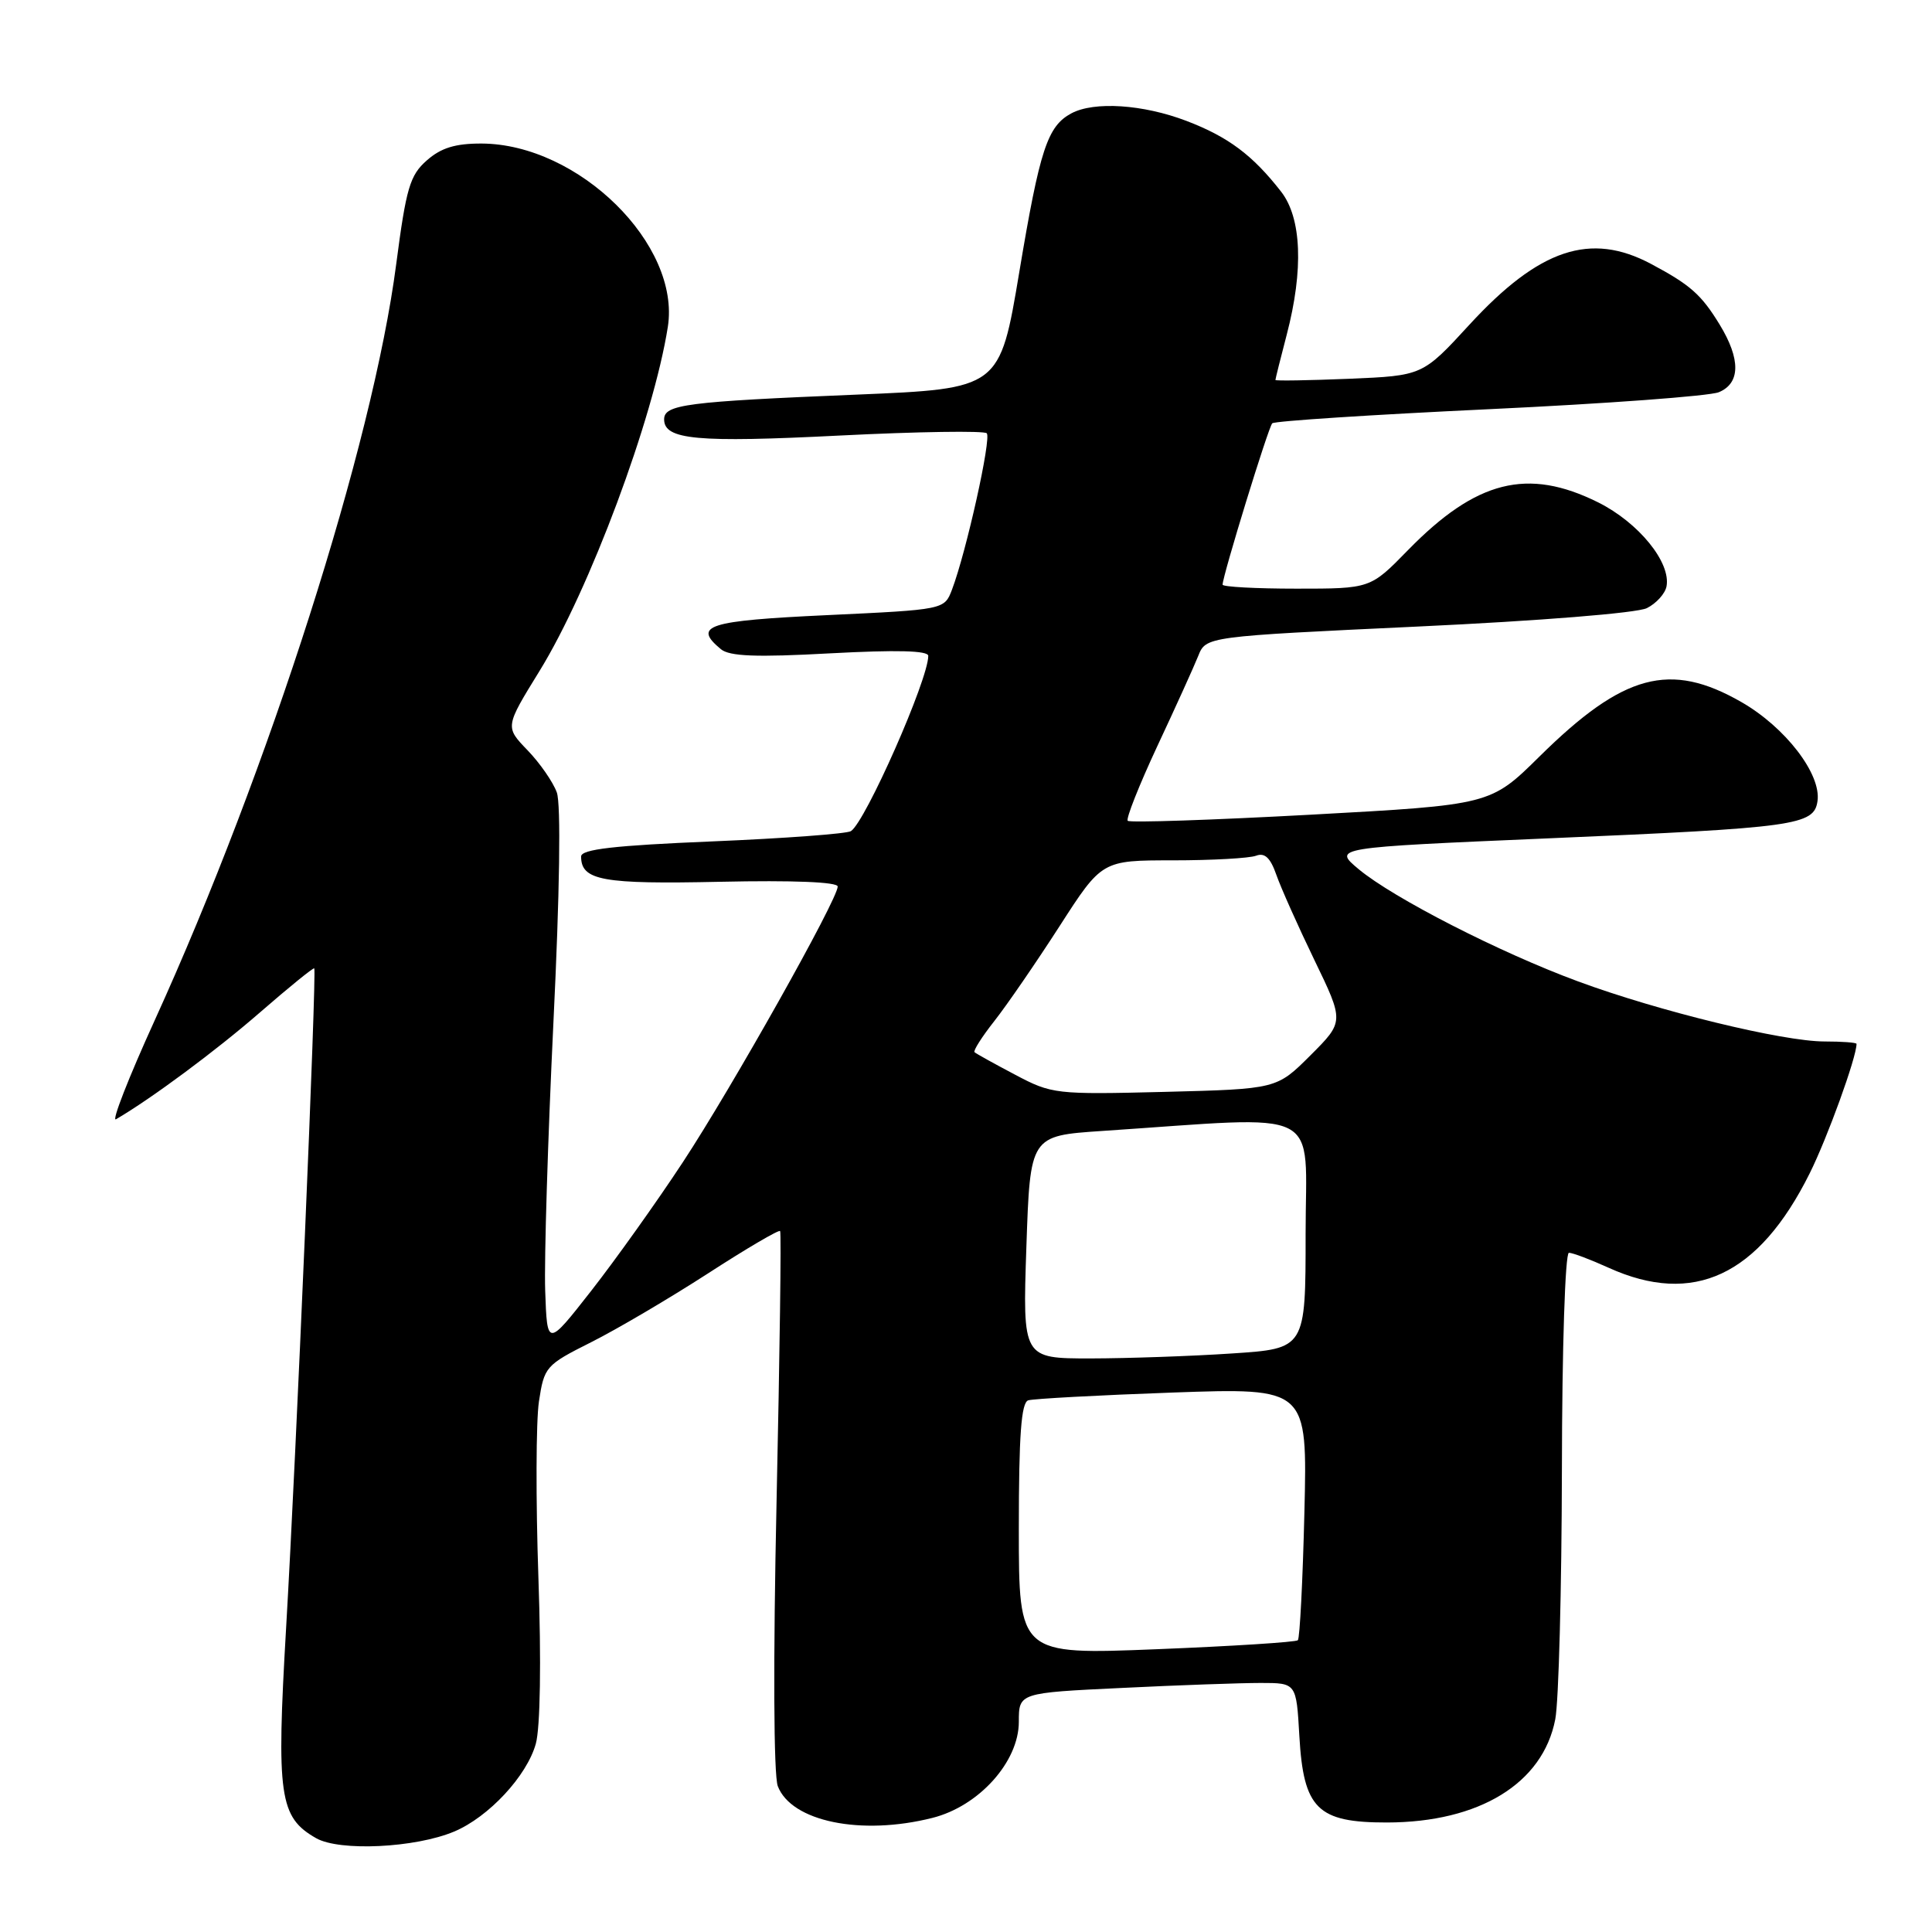 <?xml version="1.0" encoding="UTF-8" standalone="no"?>
<!DOCTYPE svg PUBLIC "-//W3C//DTD SVG 1.1//EN" "http://www.w3.org/Graphics/SVG/1.1/DTD/svg11.dtd" >
<svg xmlns="http://www.w3.org/2000/svg" xmlns:xlink="http://www.w3.org/1999/xlink" version="1.1" viewBox="0 0 256 256">
 <g >
 <path fill="currentColor"
d=" M 60.18 242.69 C 64.75 240.77 69.82 235.32 71.00 231.05 C 71.59 228.91 71.73 220.17 71.34 208.99 C 70.99 198.81 71.02 188.34 71.41 185.72 C 72.11 181.10 72.30 180.88 78.31 177.86 C 81.72 176.15 88.68 172.05 93.79 168.75 C 98.90 165.44 103.21 162.91 103.37 163.12 C 103.54 163.33 103.32 179.42 102.90 198.87 C 102.44 220.11 102.51 235.21 103.06 236.67 C 104.85 241.36 114.09 243.27 123.55 240.88 C 129.71 239.33 135.00 233.45 135.00 228.15 C 135.00 224.31 135.00 224.31 148.66 223.66 C 156.17 223.29 164.44 223.00 167.05 223.00 C 171.77 223.00 171.77 223.00 172.17 230.01 C 172.72 239.68 174.56 241.50 183.78 241.49 C 196.02 241.47 204.44 236.31 206.08 227.82 C 206.54 225.44 206.93 210.56 206.96 194.75 C 206.98 178.63 207.39 166.00 207.89 166.00 C 208.38 166.00 210.74 166.89 213.14 167.98 C 224.39 173.08 233.03 169.04 239.78 155.50 C 242.14 150.77 246.00 140.11 246.00 138.32 C 246.00 138.14 244.09 138.00 241.75 138.00 C 236.24 138.00 219.78 133.99 209.10 130.04 C 198.71 126.21 184.62 118.99 180.04 115.18 C 176.61 112.31 176.61 112.31 205.06 111.09 C 238.05 109.68 240.37 109.36 240.83 106.14 C 241.34 102.57 236.57 96.37 230.75 93.03 C 221.29 87.60 215.10 89.27 204.00 100.23 C 197.50 106.65 197.50 106.65 173.71 107.95 C 160.62 108.66 149.70 109.03 149.43 108.76 C 149.17 108.50 150.93 104.06 153.34 98.89 C 155.76 93.73 158.20 88.34 158.77 86.92 C 159.80 84.34 159.80 84.34 187.88 83.02 C 203.95 82.27 216.92 81.23 218.22 80.58 C 219.46 79.96 220.63 78.67 220.82 77.71 C 221.43 74.53 217.13 69.25 211.77 66.57 C 202.42 61.92 195.61 63.63 186.54 72.92 C 181.58 78.00 181.58 78.00 171.79 78.00 C 166.40 78.00 162.00 77.76 162.00 77.47 C 162.00 76.32 168.06 56.60 168.58 56.09 C 168.88 55.79 181.81 54.95 197.31 54.22 C 212.81 53.49 226.51 52.48 227.75 51.97 C 230.62 50.79 230.66 47.59 227.87 43.02 C 225.44 39.04 223.99 37.75 218.79 34.98 C 210.75 30.69 203.96 32.96 194.71 43.02 C 188.50 49.78 188.50 49.78 178.75 50.19 C 173.39 50.41 169.00 50.48 169.00 50.35 C 169.00 50.21 169.67 47.51 170.50 44.34 C 172.75 35.72 172.47 28.88 169.75 25.39 C 165.98 20.55 162.74 18.13 157.21 16.02 C 151.47 13.83 144.99 13.40 141.96 15.02 C 138.79 16.72 137.78 19.80 135.07 36.00 C 132.48 51.50 132.48 51.50 113.49 52.29 C 90.88 53.22 88.00 53.60 88.00 55.57 C 88.00 58.27 92.33 58.67 111.30 57.71 C 121.64 57.19 130.39 57.06 130.75 57.41 C 131.39 58.06 128.04 73.14 126.14 78.14 C 125.13 80.78 125.13 80.78 109.57 81.51 C 93.73 82.25 91.75 82.89 95.52 86.02 C 96.67 86.97 100.18 87.11 110.02 86.57 C 118.81 86.10 123.00 86.20 123.00 86.91 C 123.00 90.05 114.68 108.89 112.75 110.13 C 112.20 110.48 103.94 111.09 94.38 111.49 C 81.38 112.03 77.00 112.53 77.00 113.49 C 77.00 116.67 79.81 117.18 95.46 116.84 C 105.10 116.63 111.00 116.87 111.00 117.47 C 111.00 119.17 96.98 144.12 90.48 154.00 C 87.05 159.22 81.59 166.88 78.37 171.00 C 72.50 178.50 72.50 178.50 72.24 171.00 C 72.10 166.88 72.59 150.90 73.33 135.50 C 74.17 118.27 74.34 106.54 73.78 105.00 C 73.28 103.62 71.54 101.11 69.90 99.41 C 66.92 96.32 66.92 96.32 71.47 88.94 C 78.11 78.18 86.58 55.47 88.49 43.32 C 90.21 32.41 76.67 19.08 63.81 19.02 C 60.34 19.01 58.44 19.59 56.56 21.25 C 54.31 23.22 53.82 24.91 52.50 35.00 C 49.40 58.87 35.63 101.98 20.48 135.24 C 17.04 142.79 14.74 148.68 15.37 148.31 C 20.08 145.56 28.62 139.22 34.46 134.14 C 38.29 130.81 41.52 128.19 41.64 128.31 C 41.98 128.65 39.24 193.04 37.91 215.72 C 36.61 238.01 37.01 240.79 41.89 243.57 C 45.00 245.34 55.02 244.86 60.18 242.69 Z  M 135.00 202.60 C 135.00 190.14 135.32 185.84 136.25 185.55 C 136.94 185.34 145.54 184.87 155.37 184.52 C 173.24 183.89 173.24 183.89 172.84 200.39 C 172.62 209.47 172.23 217.10 171.97 217.34 C 171.71 217.59 163.29 218.13 153.25 218.53 C 135.00 219.26 135.00 219.26 135.00 202.60 Z  M 136.00 165.25 C 136.50 150.50 136.50 150.50 146.00 149.86 C 175.86 147.87 173.00 146.42 173.00 163.46 C 173.00 178.70 173.00 178.70 163.25 179.34 C 157.89 179.70 149.45 179.99 144.50 180.00 C 135.50 180.00 135.50 180.00 136.00 165.25 Z  M 134.50 142.40 C 131.75 140.95 129.33 139.61 129.13 139.42 C 128.93 139.24 130.11 137.38 131.75 135.30 C 133.40 133.21 137.28 127.56 140.38 122.75 C 146.01 114.00 146.01 114.00 155.42 114.00 C 160.60 114.00 165.55 113.72 166.43 113.39 C 167.58 112.95 168.33 113.65 169.12 115.91 C 169.72 117.63 171.99 122.71 174.16 127.20 C 178.11 135.37 178.11 135.37 173.64 139.84 C 169.17 144.30 169.17 144.30 154.34 144.68 C 139.87 145.04 139.37 144.98 134.50 142.40 Z "/>
</g>
</svg>